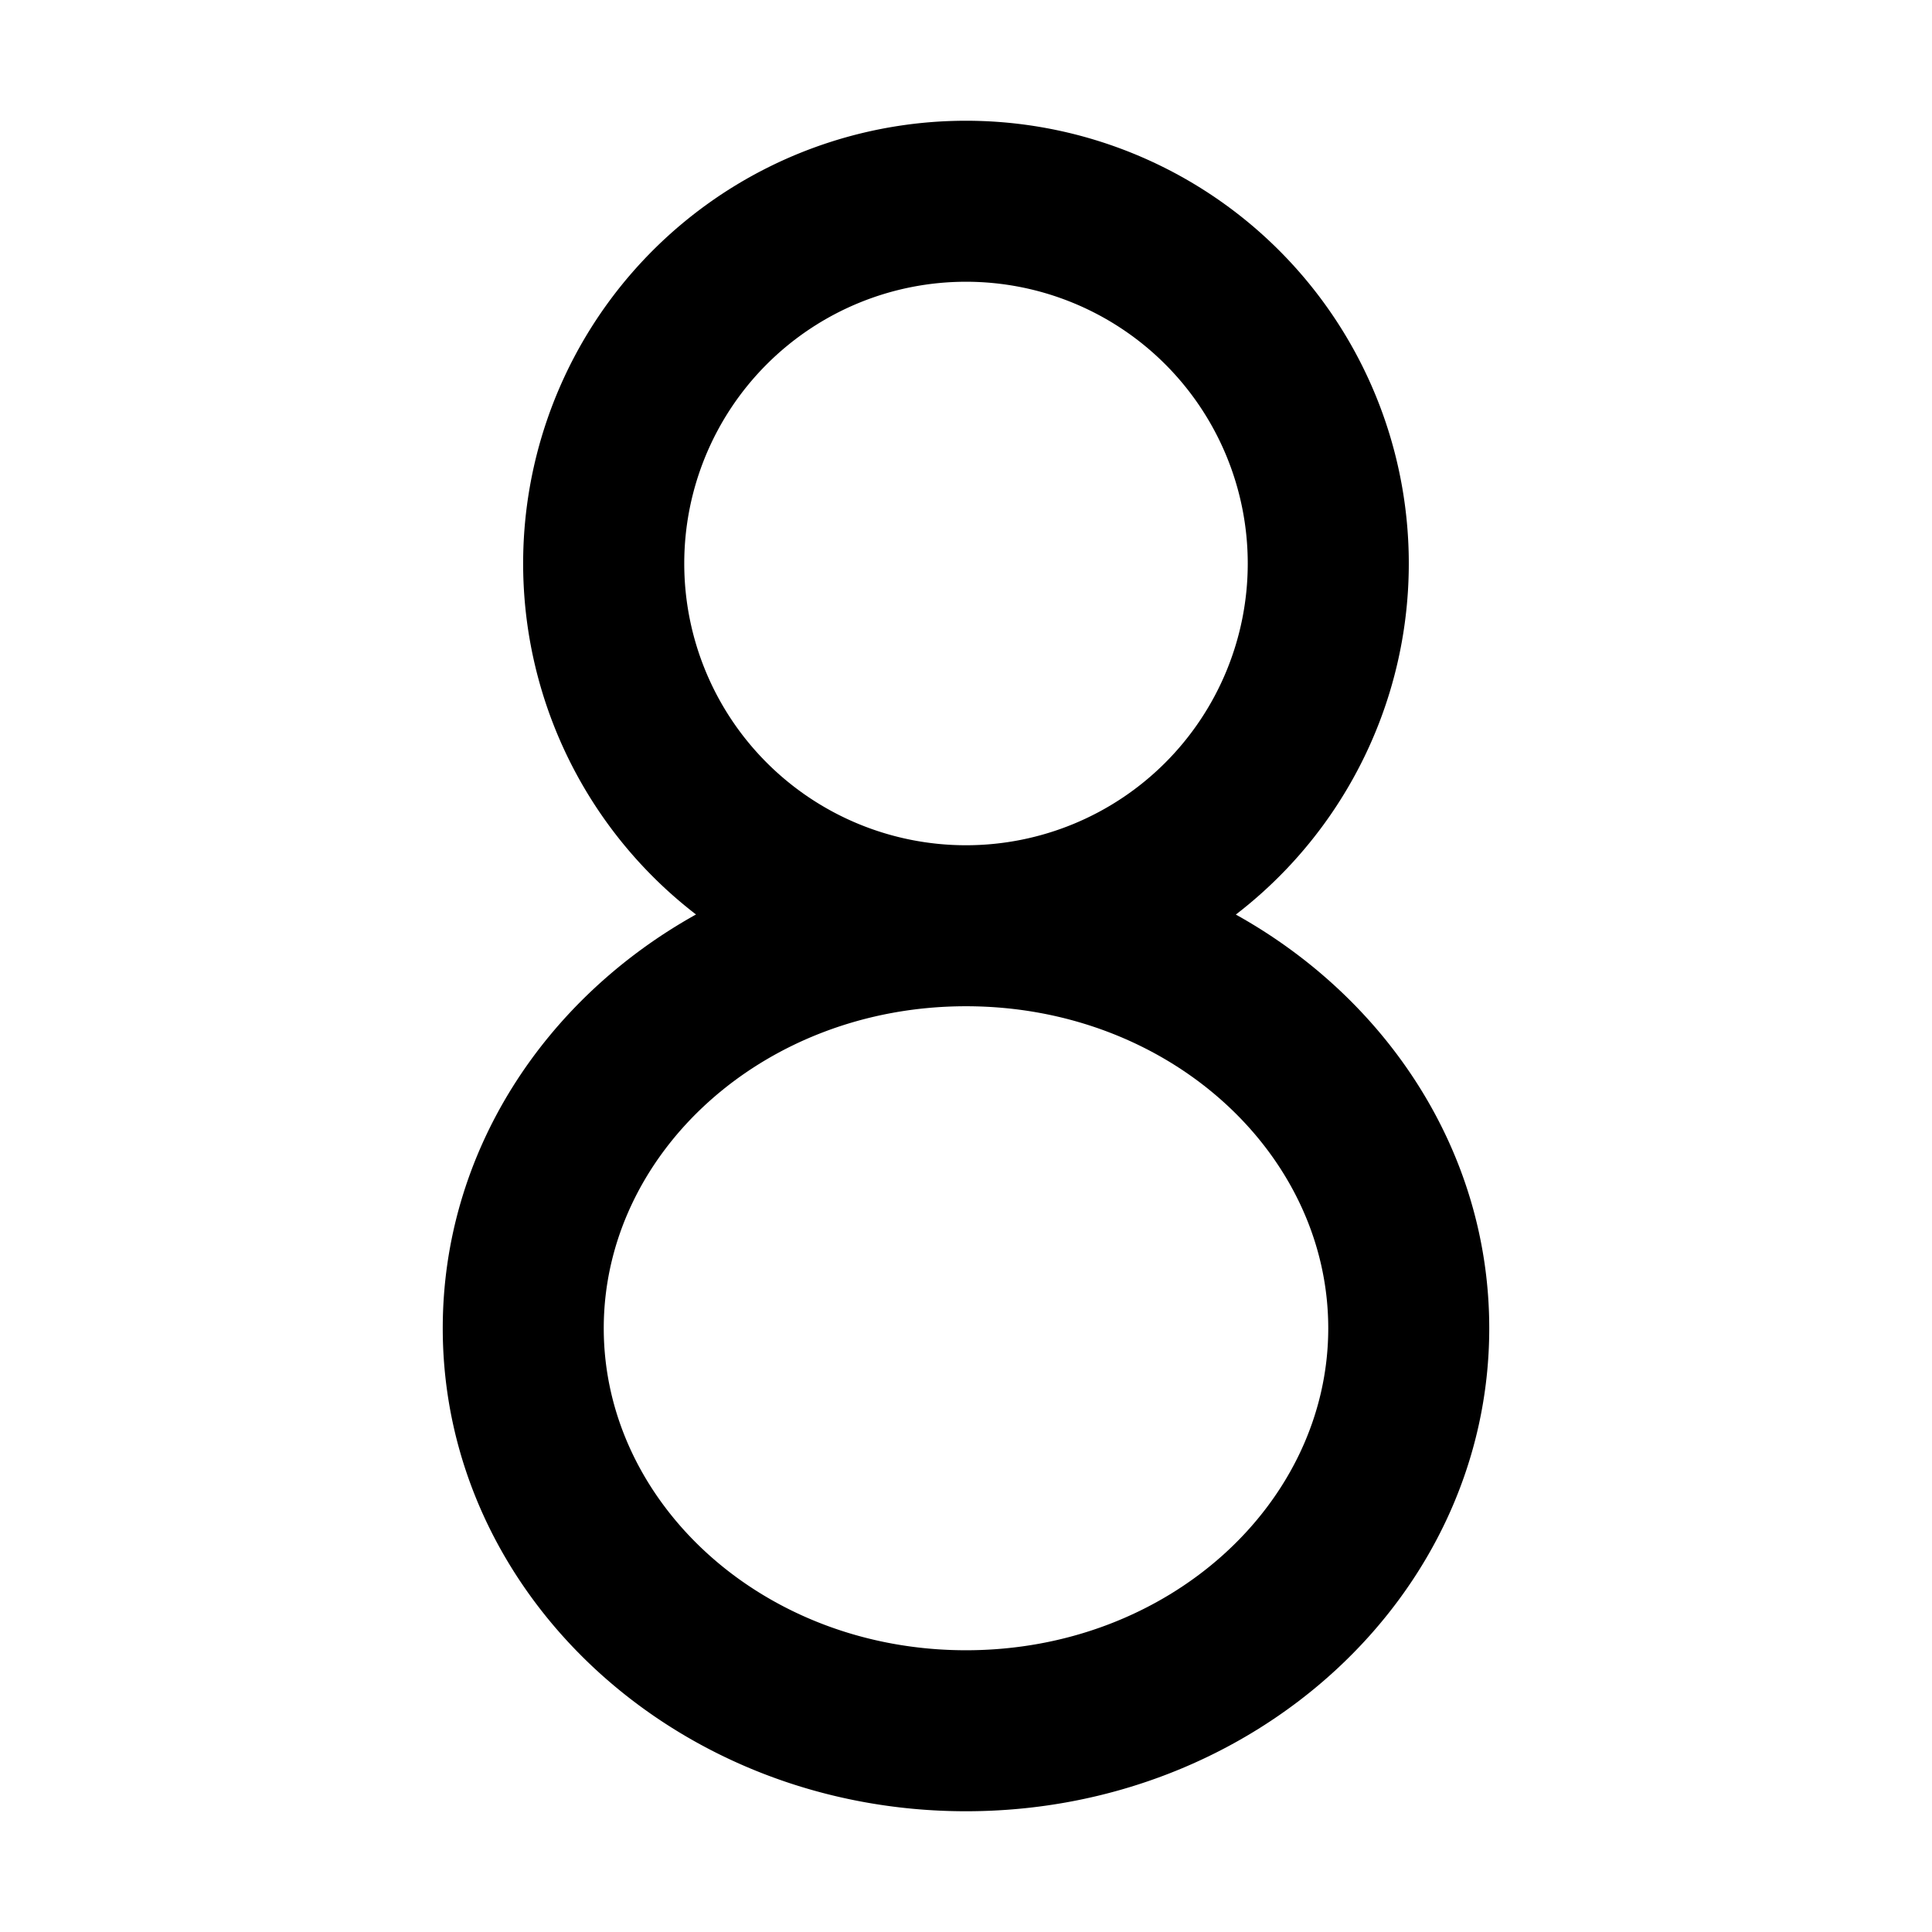 <svg xmlns="http://www.w3.org/2000/svg" viewBox="0 0 24 24"><path d="M12 1.5a5.5 5.5 0 0 0-3.354 9.86C6.761 12.41 5.5 14.318 5.5 16.5c0 3.314 2.91 6 6.5 6s6.5-2.686 6.5-6c0-2.181-1.262-4.09-3.148-5.139A5.5 5.5 0 0 0 12 1.5zm0 2a3.5 3.5 0 1 1 0 7 3.5 3.5 0 0 1 0-7zm0 9c2.52 0 4.5 1.828 4.5 4s-1.98 4-4.5 4-4.5-1.828-4.5-4 1.98-4 4.5-4z"/></svg>